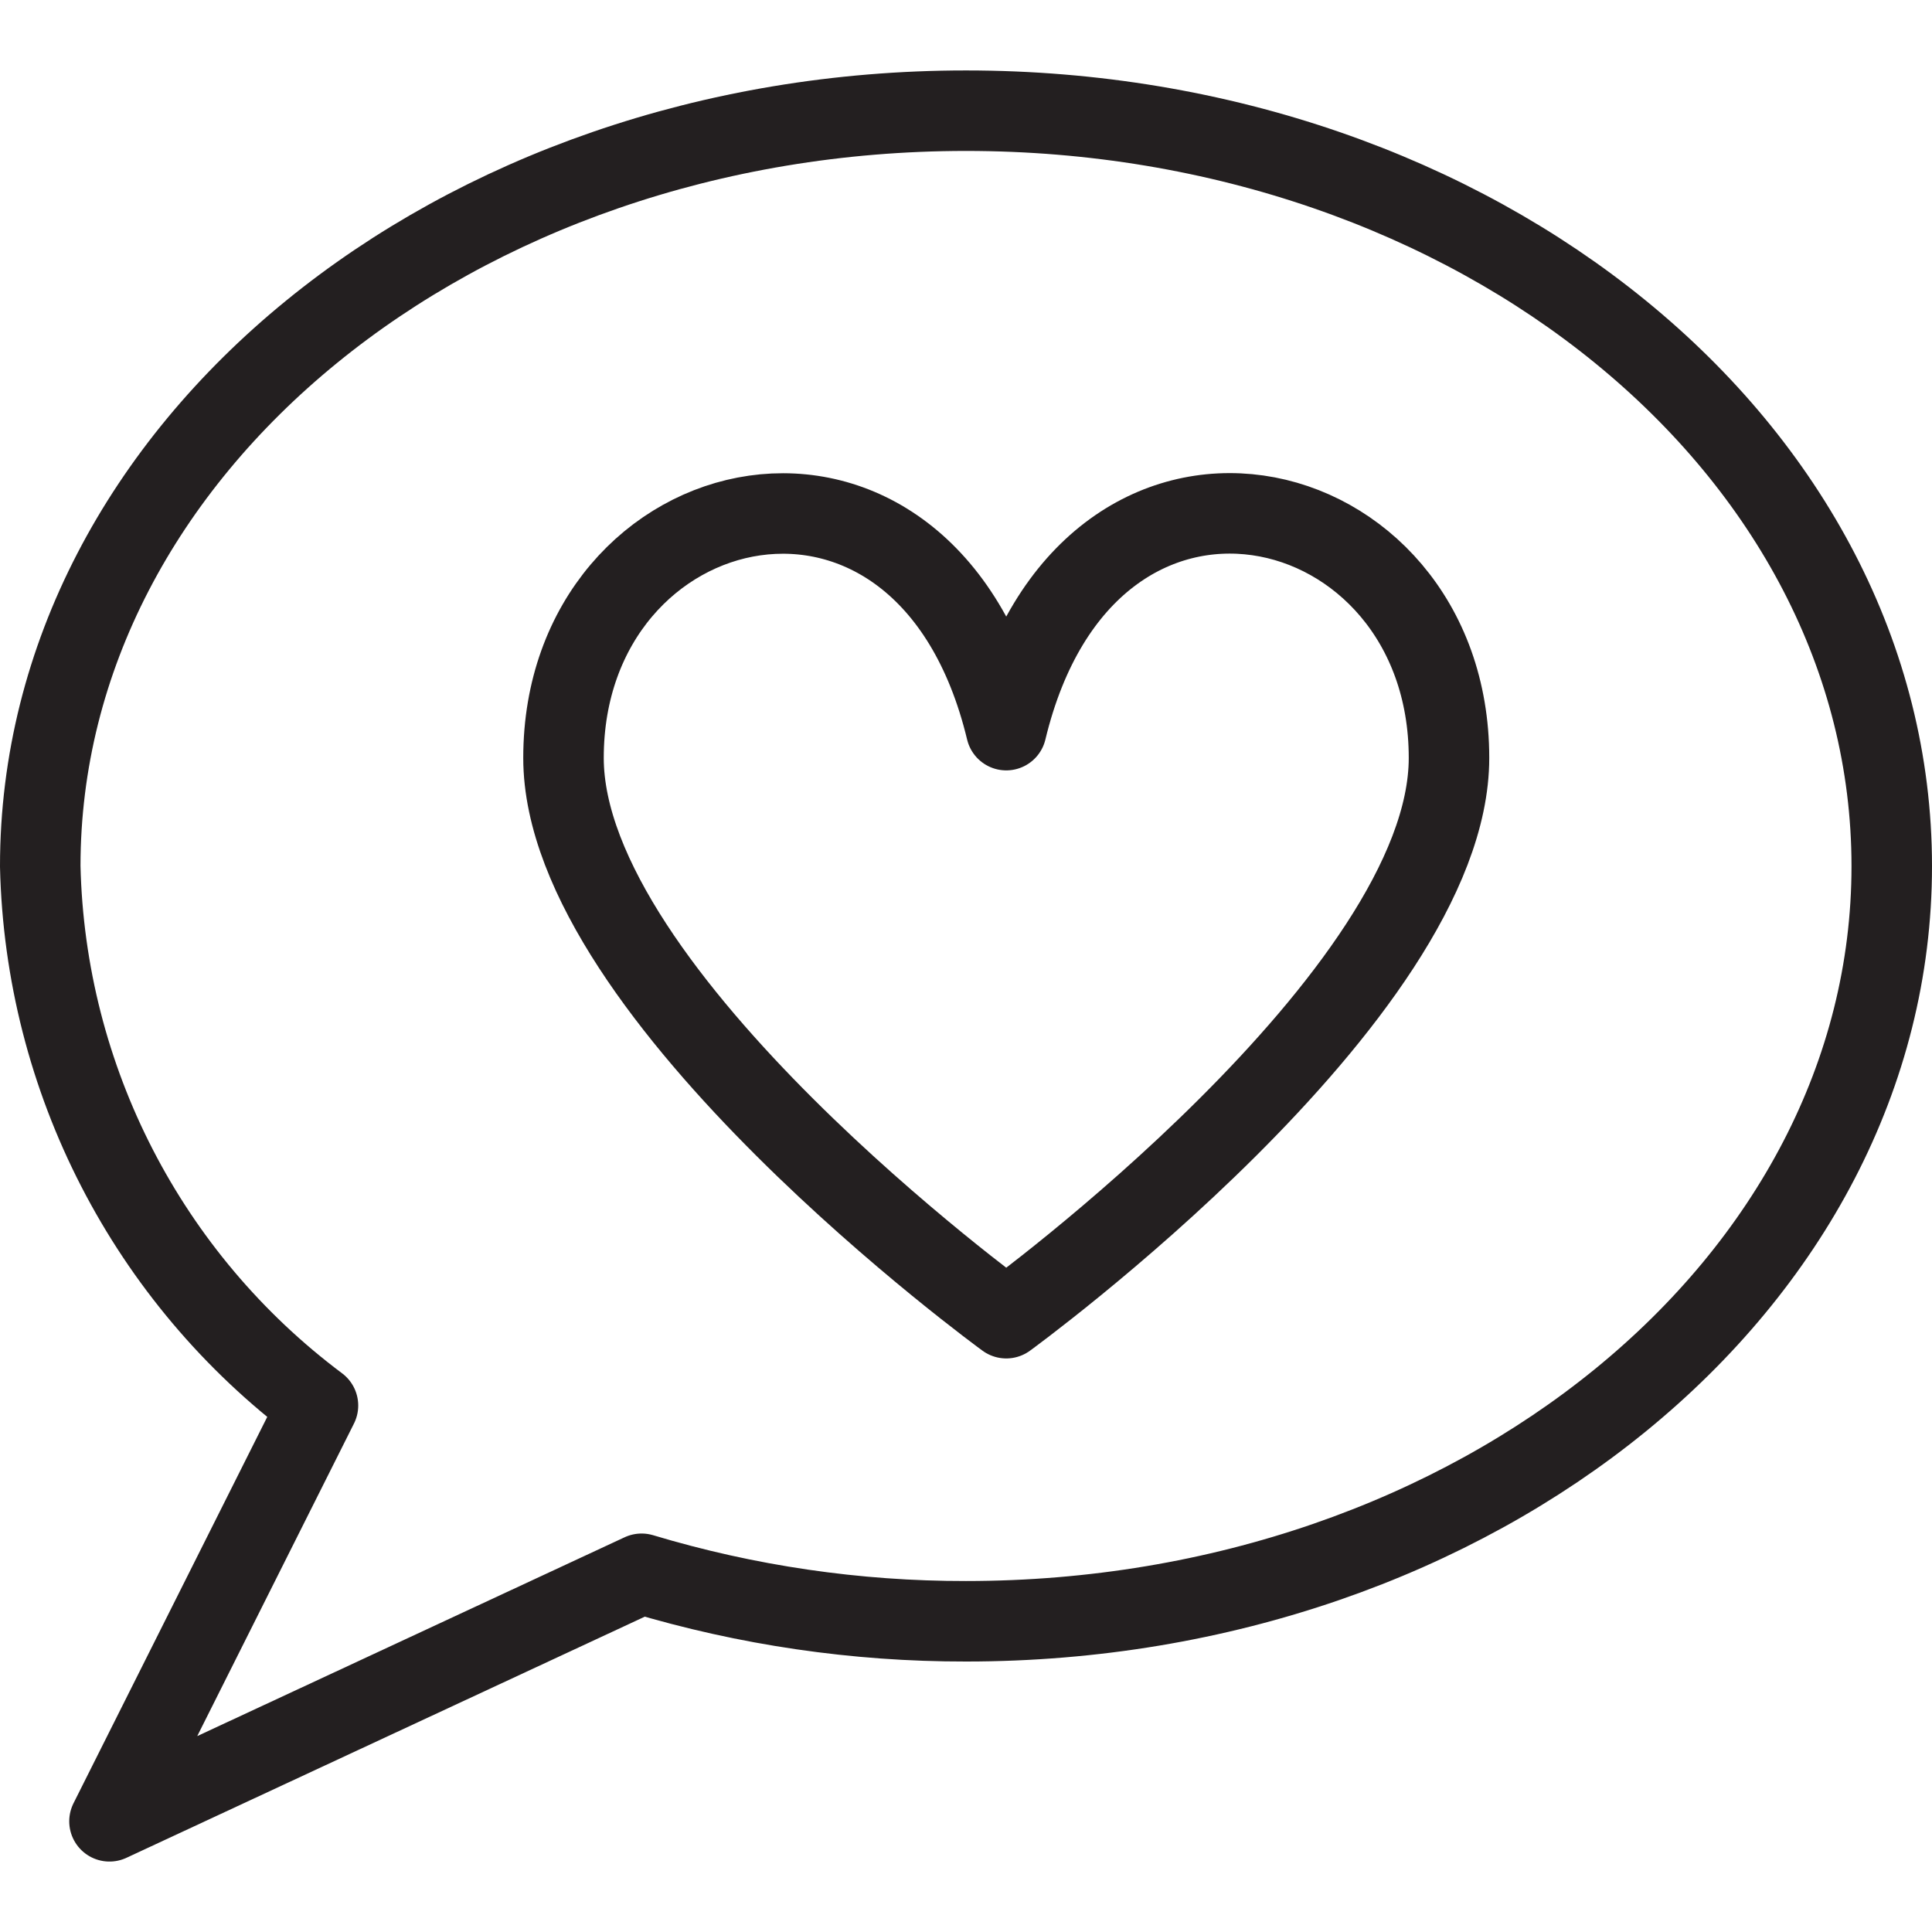 <svg version="1.1" viewBox="0 0 48 48" xmlns="http://www.w3.org/2000/svg" xmlns:xlink="http://www.w3.org/1999/xlink" overflow="hidden"><defs></defs><g id="icons"><path d=" M 47 21.52 C 47 31.88 36.7 40.28 24 40.28 C 21.27 40.284 18.554 39.886 15.94 39.1 L 2.72 45.25 L 7.9 34.92 C 3.664 31.751 1.119 26.809 1 21.52 C 1 11.15 11.3 2.75 24 2.75 C 36.7 2.75 47 11.15 47 21.52 Z" stroke="#231F20" stroke-width="2" stroke-linejoin="round" fill="none"/><path d=" M 25 32.75 C 25 32.75 36 24.75 36 18.83 C 36 11.99 27 9.83 25 18.14 C 23 9.83 14 12 14 18.83 C 14 24.75 25 32.75 25 32.75 Z" stroke="#231F20" stroke-width="2" stroke-linejoin="round" fill="none"/></g></svg>